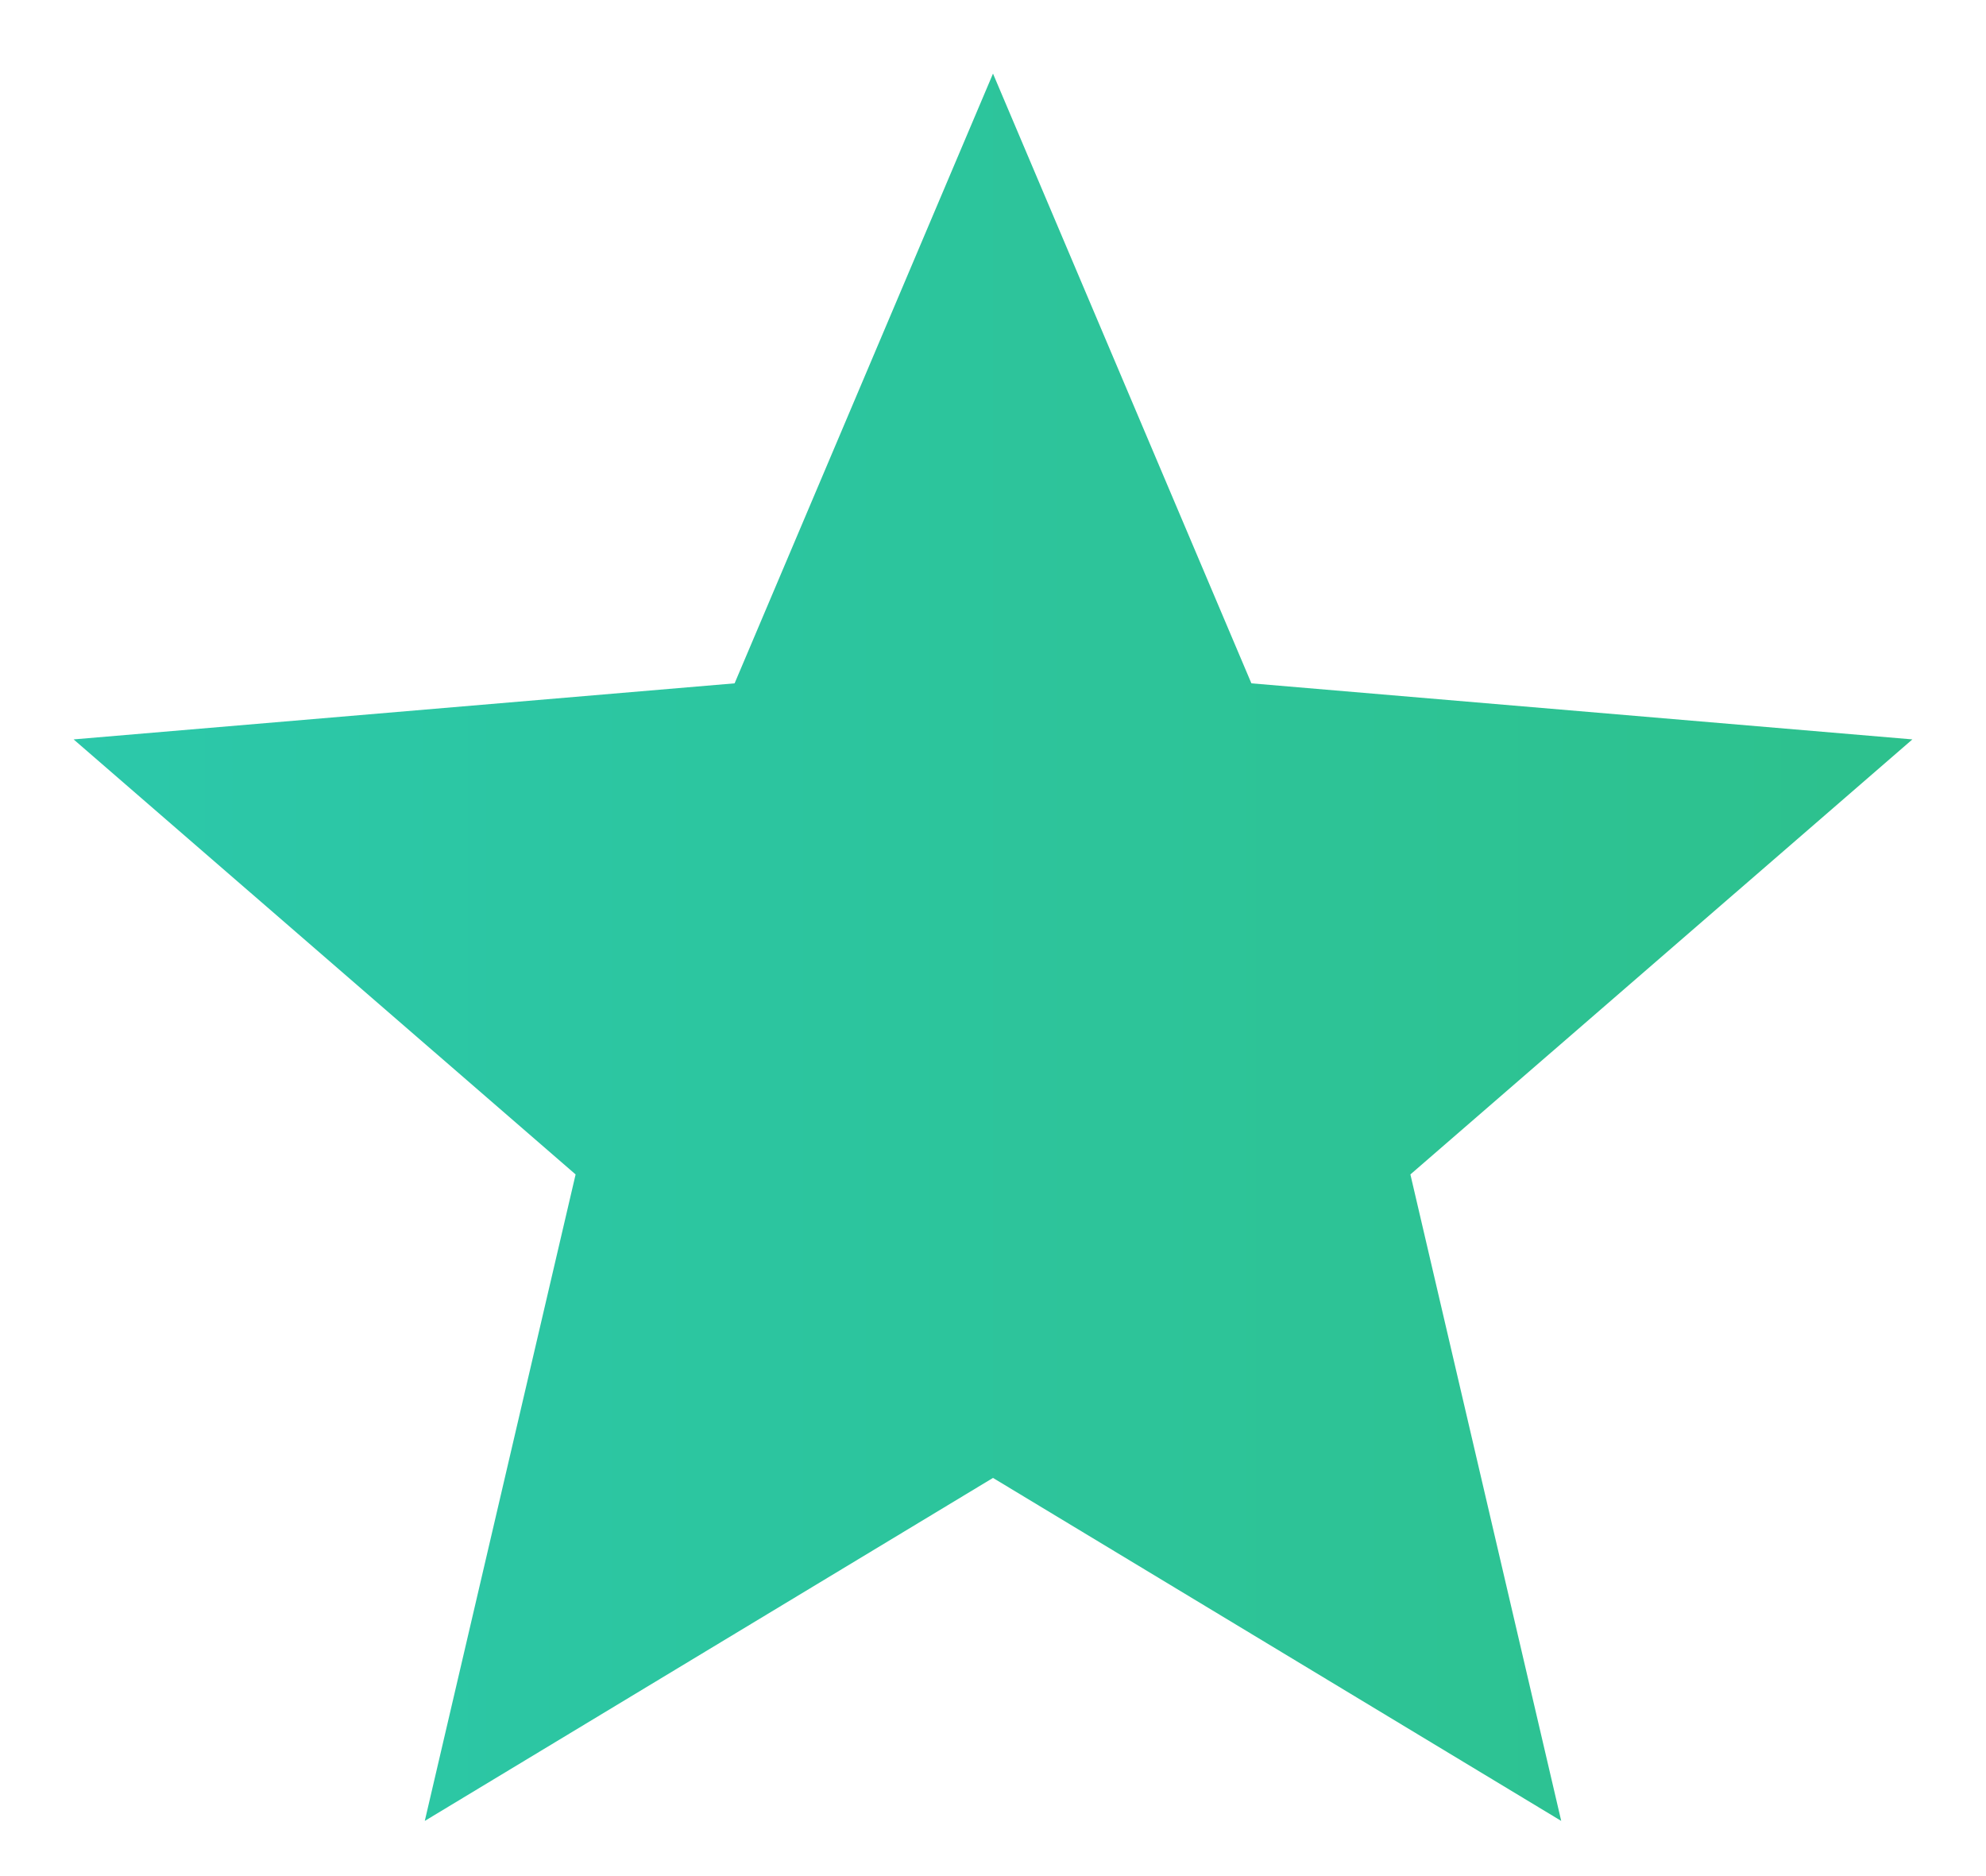 <svg width="18" height="17" viewBox="0 0 18 17" fill="none" xmlns="http://www.w3.org/2000/svg">
<path d="M9 13.392L14.15 16.5L12.783 10.642L17.333 6.7L11.342 6.192L9 0.667L6.658 6.192L0.667 6.7L5.217 10.642L3.85 16.5L9 13.392Z" fill="url(#paint0_linear_366_2470)"/>
<defs>
<linearGradient id="paint0_linear_366_2470" x1="0.667" y1="16.5" x2="17.333" y2="16.5" gradientUnits="userSpaceOnUse">
<stop stop-color="#2CC8AA"/>
<stop offset="1" stop-color="#2DC18D"/>
</linearGradient>
</defs>
</svg>
